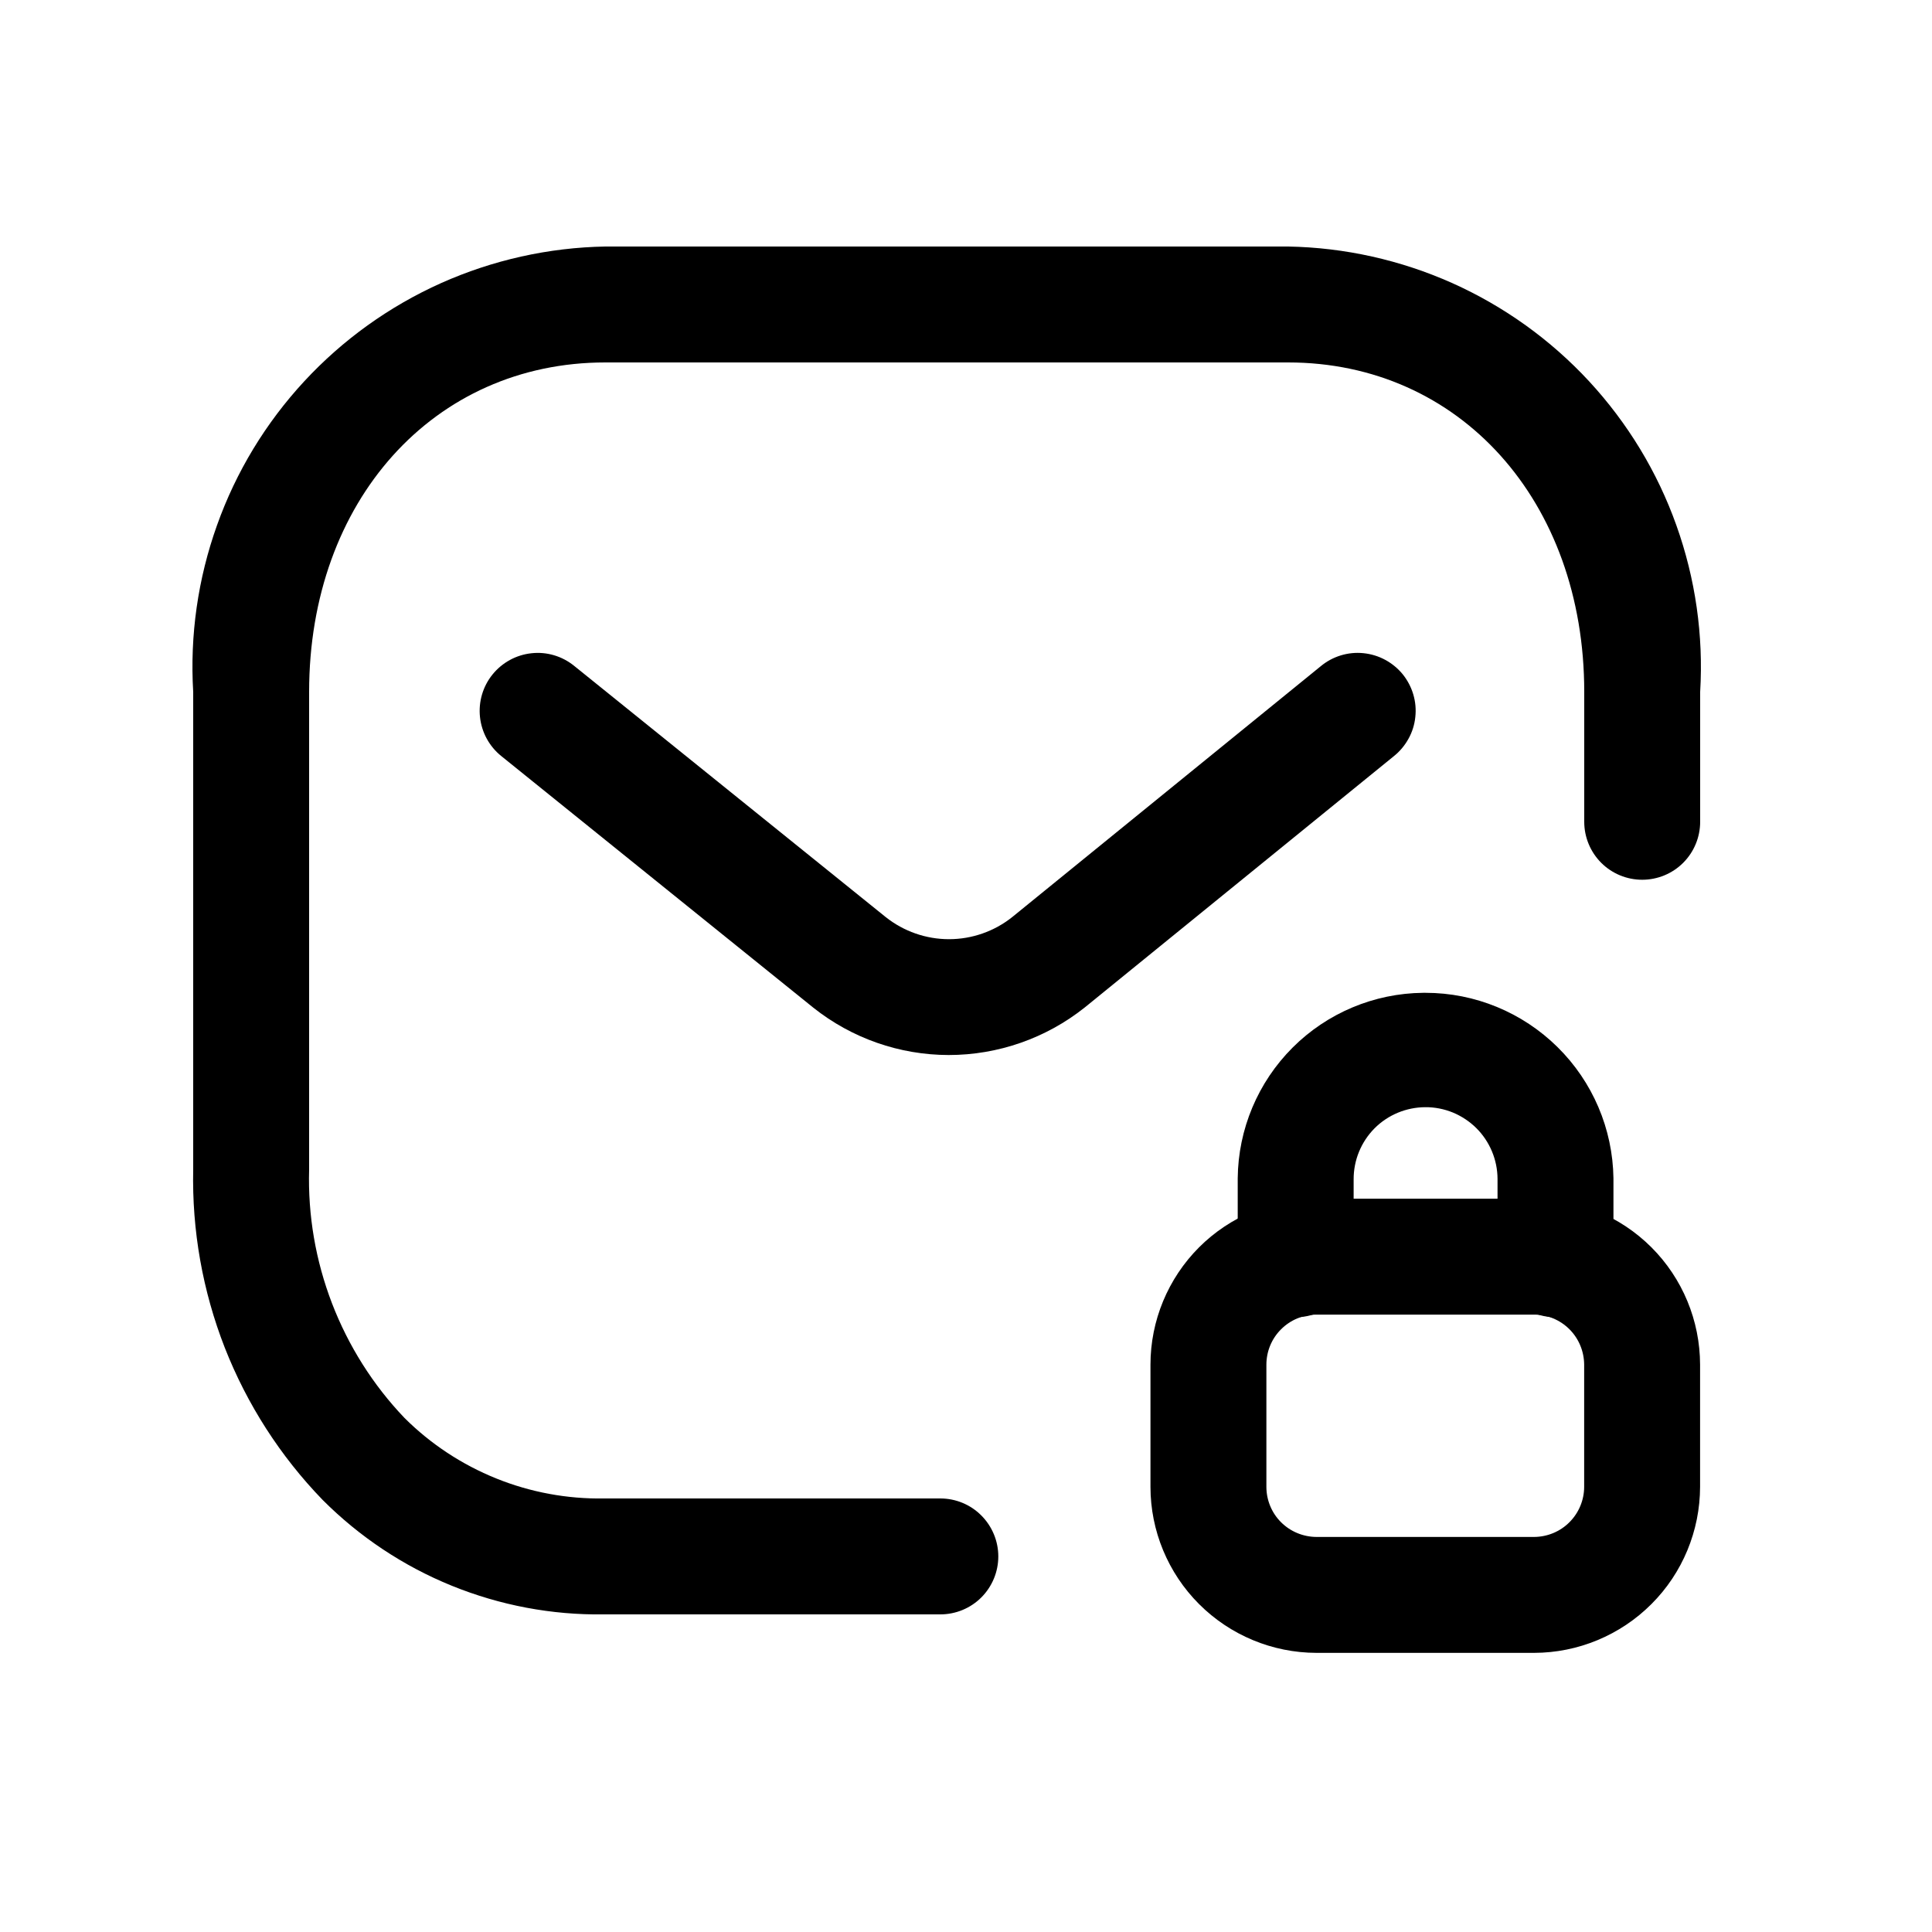 <svg width="25" height="25" viewBox="0 0 25 25" fill="none" xmlns="http://www.w3.org/2000/svg">
<path d="M7.815 20.89C7.14 20.9 6.47 20.773 5.845 20.519C5.22 20.265 4.652 19.887 4.175 19.409C3.627 18.843 3.197 18.173 2.909 17.44C2.622 16.706 2.483 15.922 2.5 15.134V8.953C2.456 8.221 2.561 7.488 2.808 6.797C3.054 6.106 3.438 5.473 3.937 4.934C4.435 4.396 5.037 3.964 5.706 3.664C6.375 3.365 7.099 3.203 7.832 3.19H16.668C17.401 3.203 18.125 3.365 18.794 3.664C19.463 3.964 20.065 4.396 20.563 4.934C21.061 5.473 21.446 6.106 21.692 6.797C21.939 7.488 22.044 8.221 22 8.953V10.634C22 10.833 21.921 11.024 21.78 11.165C21.64 11.305 21.449 11.384 21.25 11.384C21.051 11.384 20.86 11.305 20.72 11.165C20.579 11.024 20.5 10.833 20.5 10.634V8.953C20.5 6.483 18.888 4.69 16.668 4.69H7.832C5.612 4.69 4 6.483 4 8.953V15.134C3.983 15.725 4.084 16.313 4.296 16.865C4.508 17.416 4.826 17.921 5.234 18.348C5.573 18.686 5.977 18.952 6.421 19.131C6.864 19.31 7.34 19.398 7.818 19.39H12.168C12.367 19.39 12.558 19.469 12.698 19.61C12.839 19.751 12.918 19.942 12.918 20.14C12.918 20.339 12.839 20.53 12.698 20.671C12.558 20.811 12.367 20.89 12.168 20.89H7.815Z" fill="black"/>
<path d="M19.851 21.388H17.035C16.465 21.387 15.919 21.16 15.516 20.757C15.114 20.355 14.887 19.808 14.887 19.239V17.659C14.887 17.089 15.114 16.543 15.516 16.14C15.919 15.738 16.465 15.511 17.035 15.511H19.851C20.42 15.511 20.966 15.738 21.369 16.14C21.772 16.543 21.998 17.089 21.999 17.659V19.239C21.998 19.808 21.772 20.355 21.369 20.757C20.966 21.16 20.42 21.387 19.851 21.388ZM17.035 17.011C16.863 17.011 16.698 17.079 16.577 17.201C16.455 17.322 16.387 17.487 16.387 17.659V19.239C16.387 19.411 16.455 19.576 16.576 19.697C16.698 19.819 16.863 19.887 17.035 19.888H19.851C20.023 19.887 20.188 19.819 20.309 19.697C20.43 19.576 20.499 19.411 20.499 19.239V17.659C20.498 17.487 20.43 17.322 20.309 17.201C20.187 17.079 20.023 17.011 19.851 17.011H17.035Z" fill="black"/>
<path d="M20.128 17.045C19.929 17.045 19.738 16.966 19.597 16.825C19.457 16.684 19.378 16.494 19.378 16.295V15.255C19.377 15.008 19.278 14.771 19.103 14.597C19.016 14.511 18.913 14.443 18.8 14.396C18.687 14.35 18.566 14.326 18.444 14.327C18.197 14.328 17.96 14.426 17.786 14.601C17.612 14.777 17.515 15.014 17.516 15.261V16.295C17.516 16.494 17.437 16.684 17.296 16.825C17.155 16.966 16.965 17.045 16.766 17.045C16.567 17.045 16.376 16.966 16.235 16.825C16.095 16.684 16.016 16.494 16.016 16.295V15.247C16.022 14.612 16.277 14.005 16.726 13.556C17.174 13.108 17.781 12.853 18.416 12.847H18.447C19.086 12.847 19.699 13.1 20.154 13.549C20.609 13.998 20.869 14.607 20.878 15.247V16.297C20.877 16.495 20.798 16.686 20.657 16.826C20.517 16.966 20.326 17.045 20.128 17.045Z" fill="black"/>
<path d="M12.275 13.652C11.639 13.651 11.022 13.435 10.524 13.039L6.486 9.783C6.331 9.658 6.232 9.476 6.211 9.278C6.19 9.081 6.248 8.882 6.373 8.728C6.498 8.573 6.68 8.474 6.877 8.453C7.075 8.431 7.273 8.49 7.428 8.615L11.461 11.867C11.694 12.052 11.982 12.153 12.28 12.153C12.577 12.153 12.866 12.052 13.098 11.867L17.09 8.621C17.167 8.557 17.255 8.51 17.349 8.481C17.444 8.452 17.544 8.442 17.642 8.452C17.741 8.462 17.837 8.491 17.924 8.538C18.011 8.585 18.088 8.648 18.151 8.725C18.213 8.802 18.26 8.891 18.288 8.986C18.316 9.081 18.325 9.18 18.314 9.279C18.304 9.377 18.274 9.473 18.226 9.559C18.178 9.646 18.114 9.723 18.036 9.785L14.036 13.037C13.536 13.435 12.915 13.652 12.275 13.652Z" fill="black"/>
</svg>